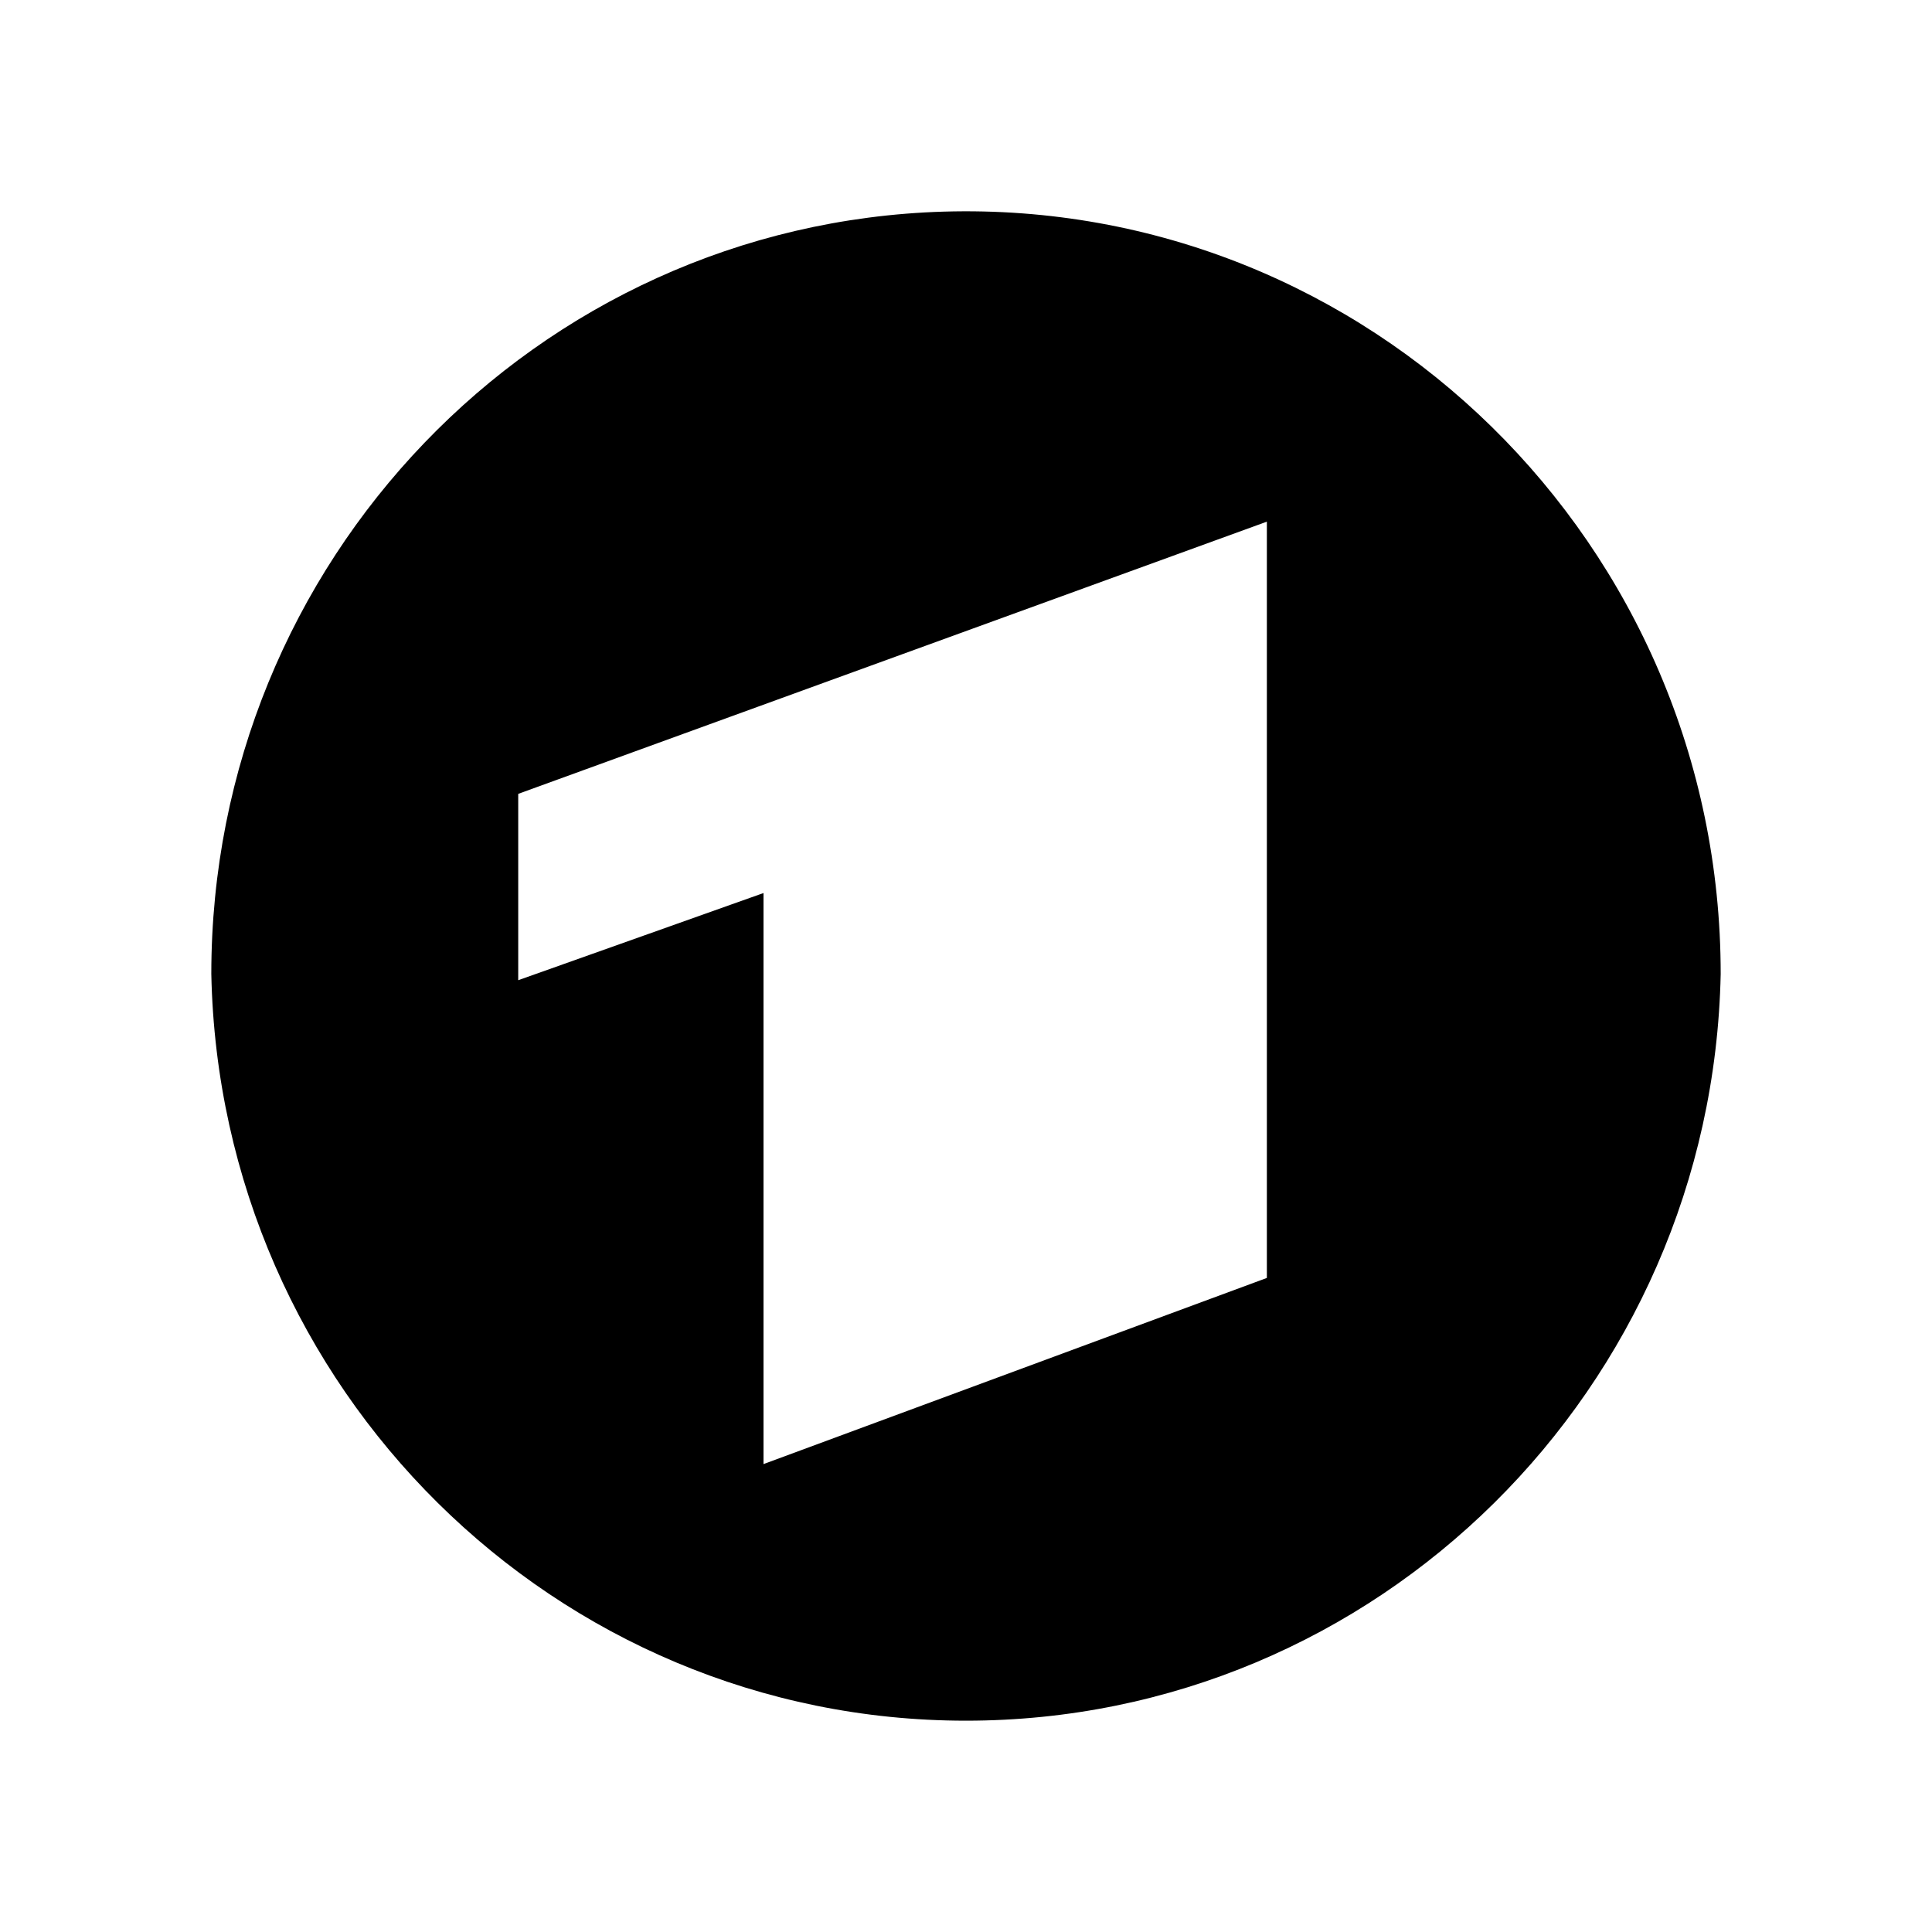 <svg xmlns="http://www.w3.org/2000/svg" width="100%" height="100%" viewBox="0 0 30.72 30.72"><path d="M15.006 3.365C8.518 3.56 3.359 8.93 3.36 15.487 3.495 22.084 8.828 27.36 15.36 27.36s11.865-5.276 12-11.873C27.361 8.651 21.77 3.165 15.005 3.365z m5.138 4.93V20.32L12.14 23.28v-9.08l-3.9 1.386V12.623l11.903-4.328z" /></svg>